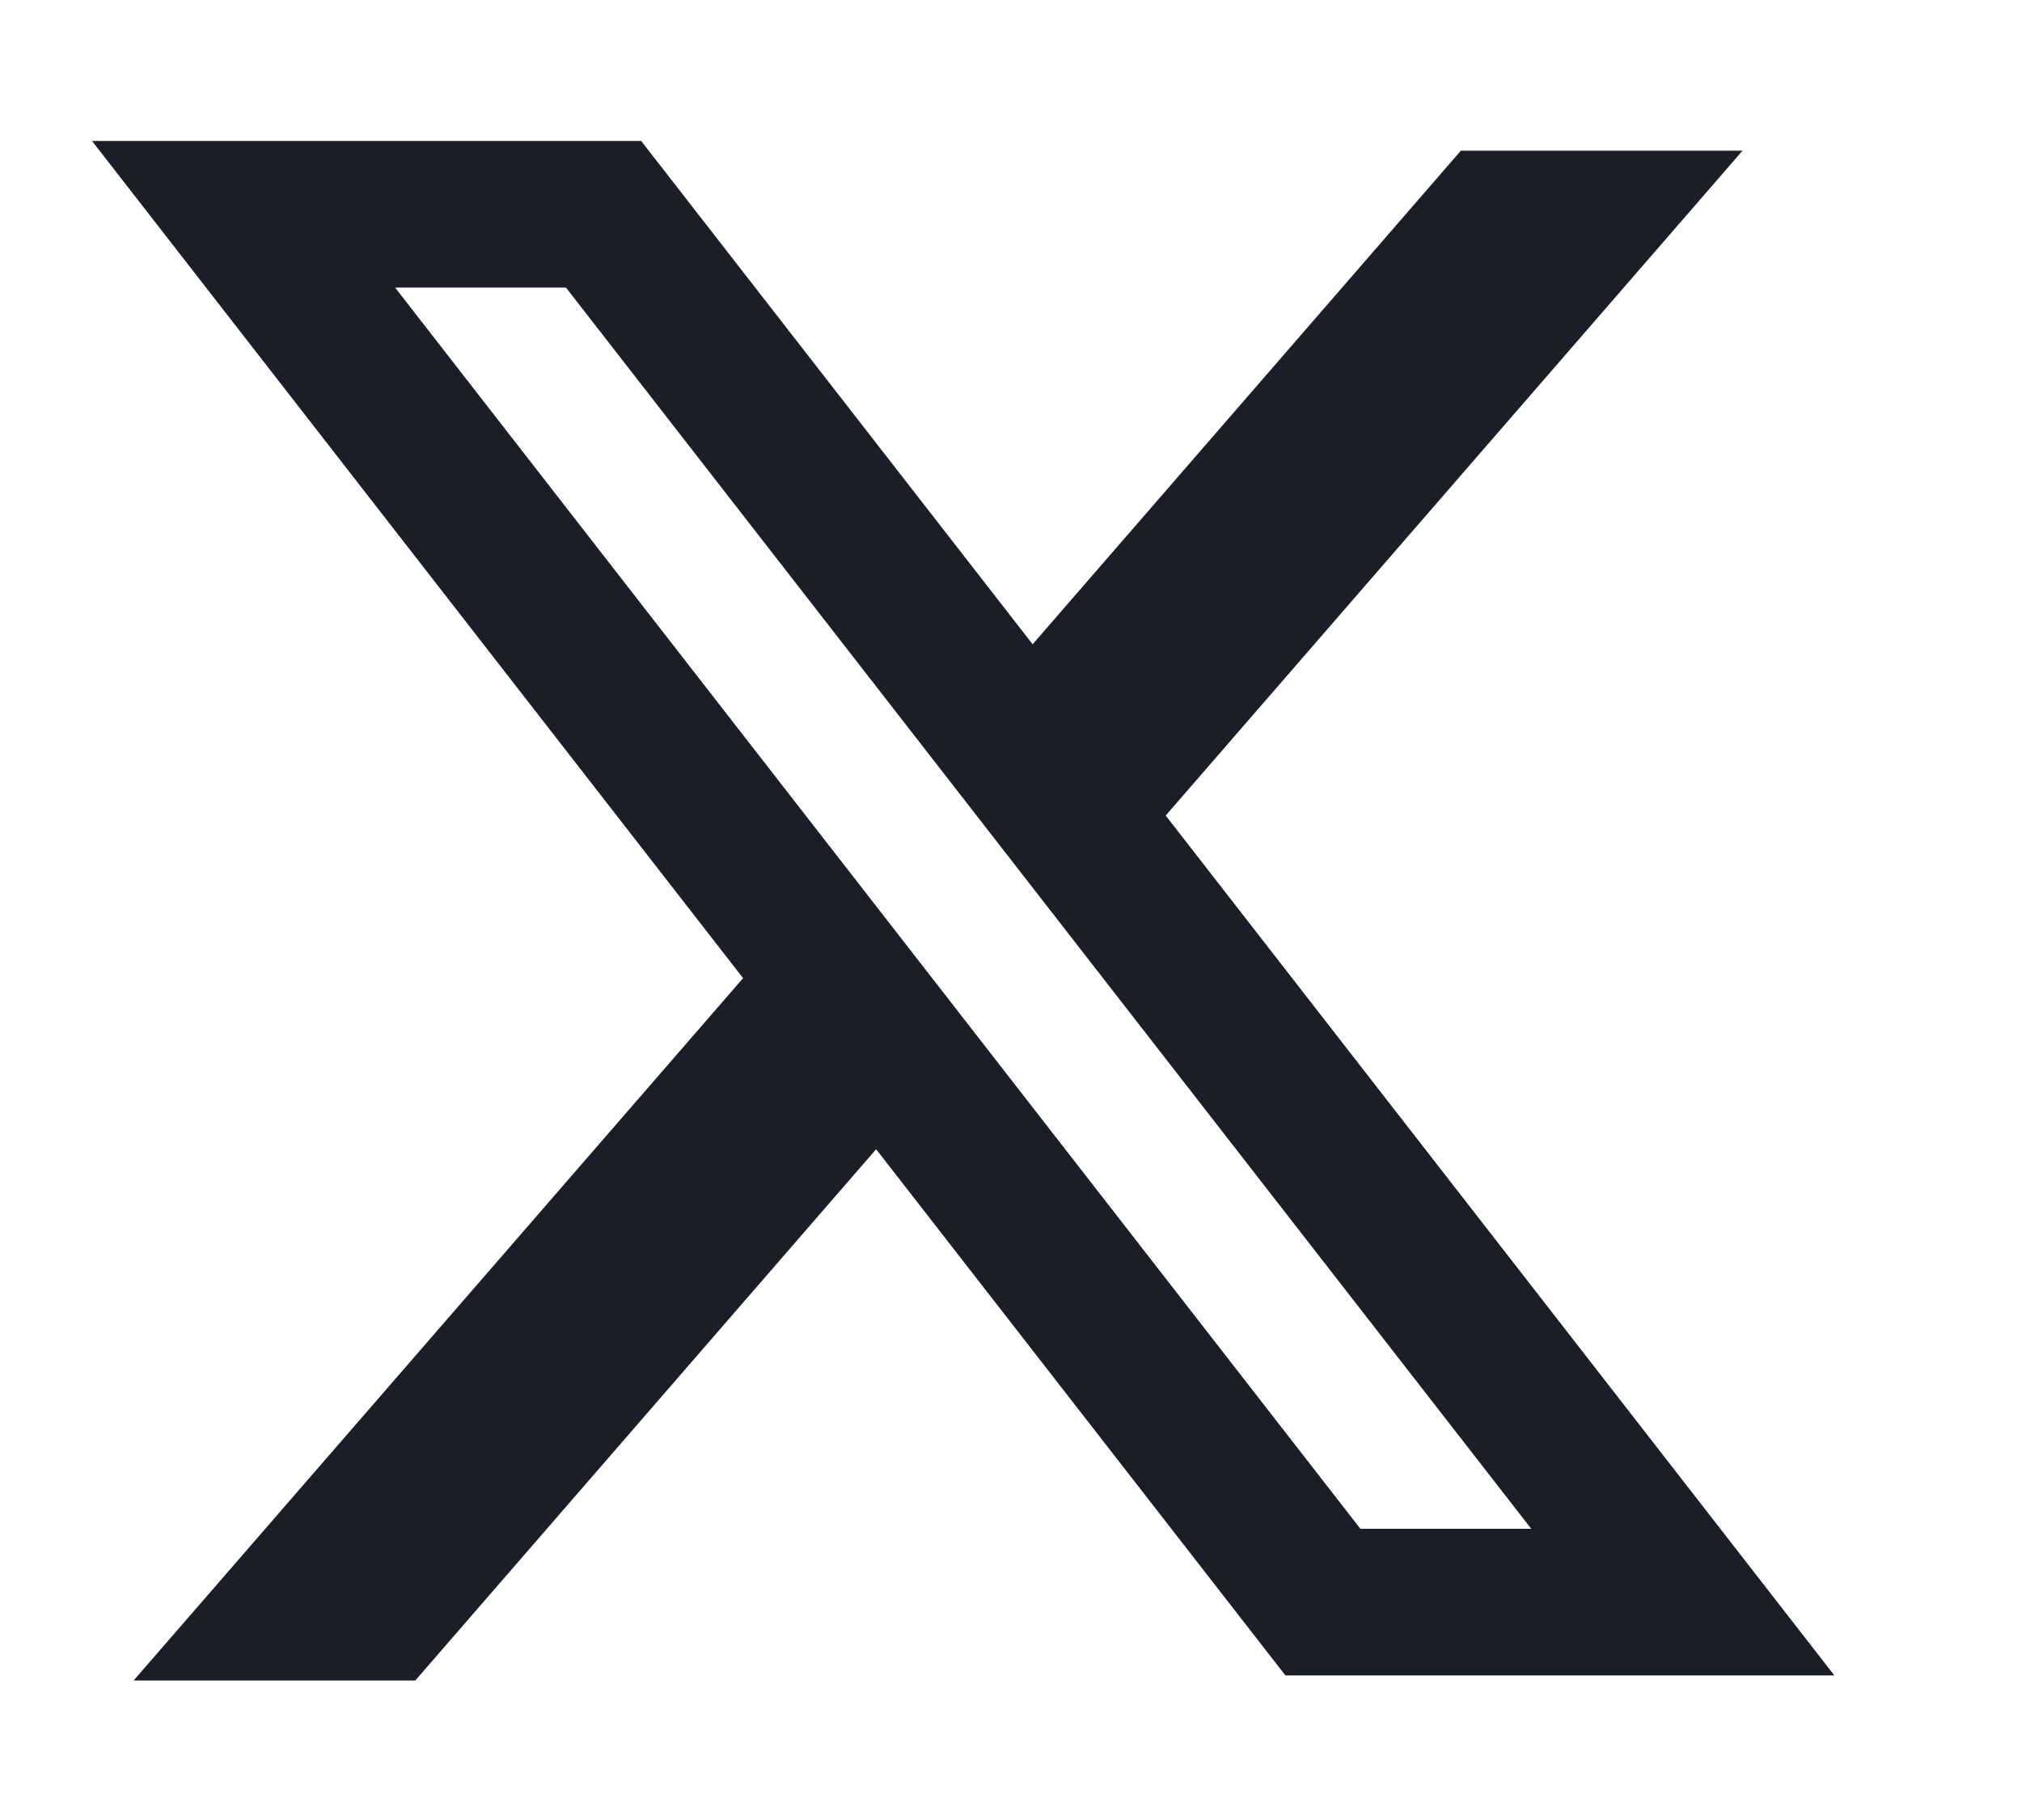 <?xml version="1.0" encoding="UTF-8" standalone="no"?><svg width='10' height='9' viewBox='0 0 10 9' fill='none' xmlns='http://www.w3.org/2000/svg'>
<path fill-rule='evenodd' clip-rule='evenodd' d='M3.171 0.697H0.455L3.675 4.837L0.661 8.31H2.054L4.333 5.683L6.357 8.285H9.072L5.759 4.025L5.765 4.033L8.618 0.745H7.225L5.107 3.186L3.171 0.697ZM1.954 1.422H2.799L7.573 7.56H6.728L1.954 1.422Z' fill='#1A1E29'/>
</svg>
